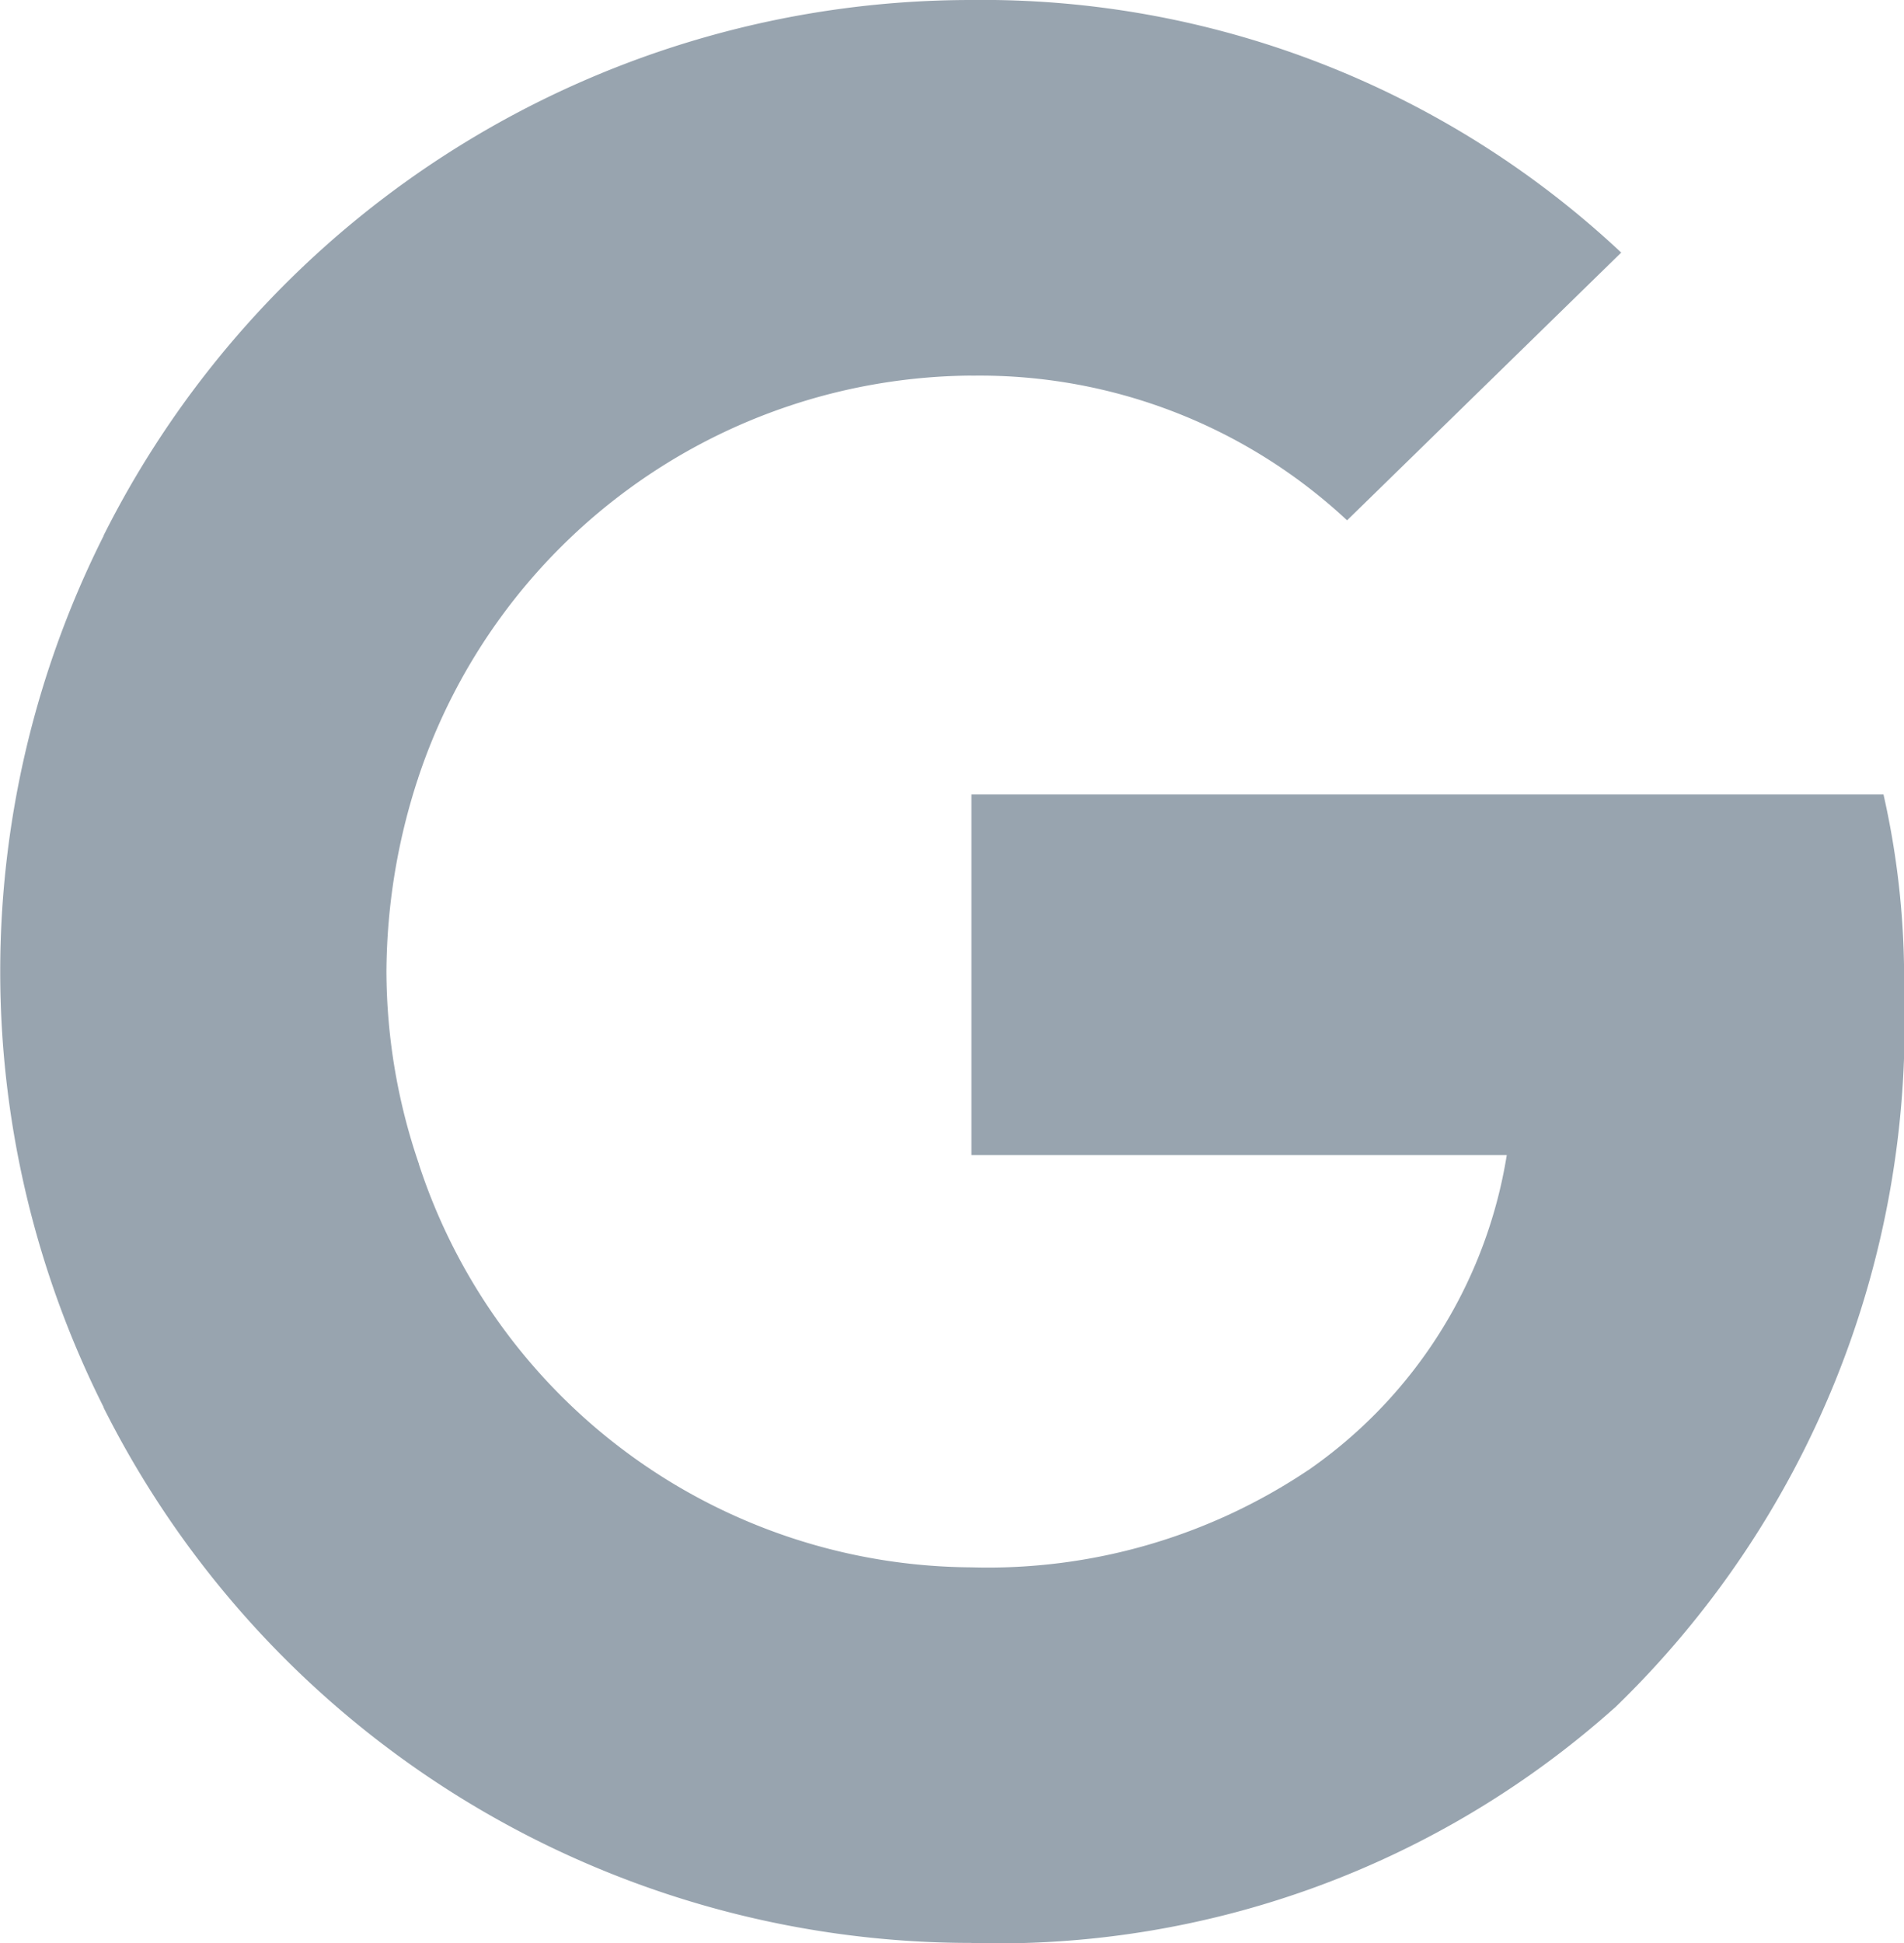 <svg id="google-icon_3_" data-name="google-icon (3)" xmlns="http://www.w3.org/2000/svg" width="19.6" height="20" viewBox="0 0 19.6 20">
  <path id="Path_53" data-name="Path 53" d="M140.15,108.805a8.57,8.57,0,0,0-.211-2.044H130.55v3.711h5.511a4.887,4.887,0,0,1-2.044,3.244l-.019.124,2.969,2.3.206.021a9.777,9.777,0,0,0,2.978-7.356" transform="translate(-120.55 -98.583)" fill="#98a4af"/>
  <path id="Path_54" data-name="Path 54" d="M22.858,164.392a9.531,9.531,0,0,0,6.622-2.422l-3.156-2.445a5.919,5.919,0,0,1-3.467,1,6.02,6.02,0,0,1-5.689-4.156l-.117.01-3.087,2.389-.04.112a9.993,9.993,0,0,0,8.933,5.511" transform="translate(-12.858 -144.392)" fill="#98a4af"/>
  <path id="Path_55" data-name="Path 55" d="M4.311,77.827a6.156,6.156,0,0,1-.333-1.978A6.469,6.469,0,0,1,4.3,73.872l-.006-.133L1.169,71.312l-.1.049a9.979,9.979,0,0,0,0,8.978l3.244-2.511" transform="translate(0 -65.85)" fill="#98a4af"/>
  <path id="Path_56" data-name="Path 56" d="M22.858,3.867a5.542,5.542,0,0,1,3.867,1.489L29.547,2.6A9.608,9.608,0,0,0,22.858,0a9.993,9.993,0,0,0-8.933,5.511l3.233,2.511a6.045,6.045,0,0,1,5.7-4.156" transform="translate(-12.858 0)" fill="#98a4af"/>
</svg>
